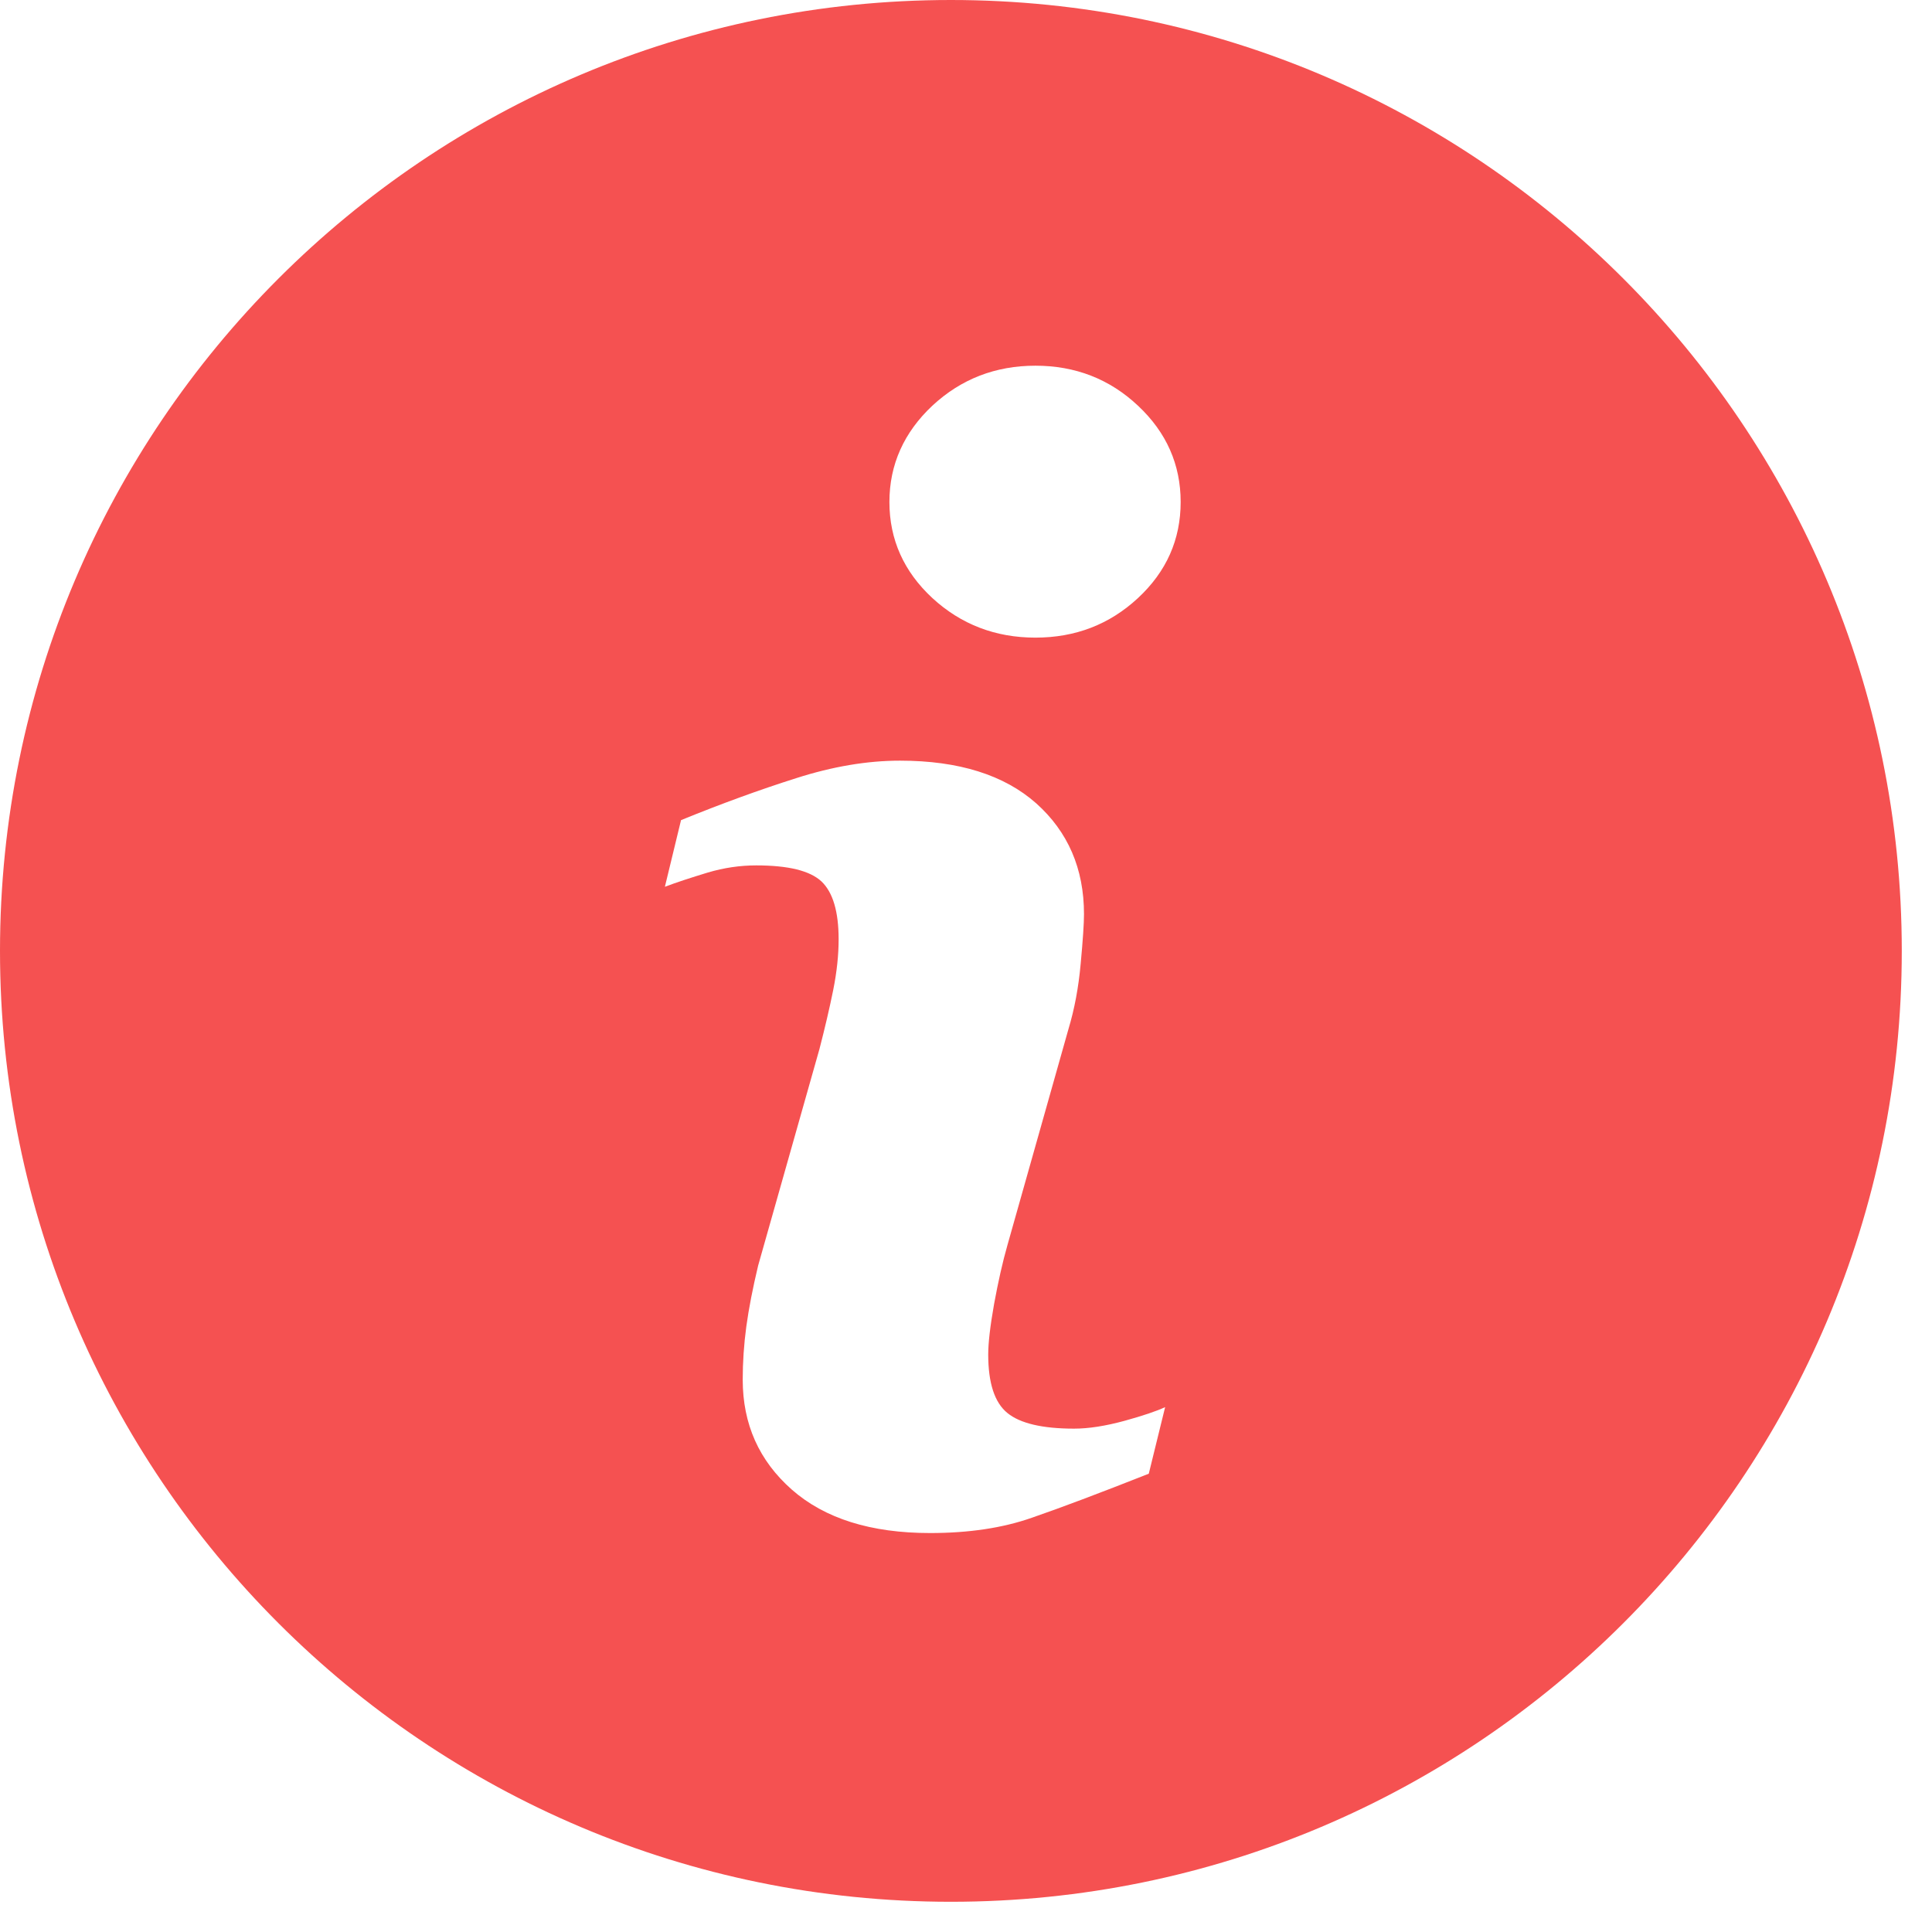 <?xml version="1.0" encoding="UTF-8" standalone="no"?>
<svg width="28px" height="28px" viewBox="0 0 28 28" version="1.1" xmlns="http://www.w3.org/2000/svg" xmlns:xlink="http://www.w3.org/1999/xlink">
    <!-- Generator: Sketch 40.3 (33839) - http://www.bohemiancoding.com/sketch -->
    <title>information-button copy</title>
    <desc>Created with Sketch.</desc>
    <defs></defs>
    <g id="还款" stroke="none" stroke-width="1" fill="none" fill-rule="evenodd">
        <g id="information-button-copy" fill="#F55151">
            <g id="Capa_1">
                <path d="M13.781,0 C6.17,0 0,6.17 0,13.781 C0,21.391 6.17,27.562 13.781,27.562 C21.391,27.562 27.562,21.391 27.562,13.781 C27.562,6.17 21.391,0 13.781,0 L13.781,0 Z M16.649,21.358 C15.94,21.638 15.376,21.851 14.952,21.997 C14.53,22.145 14.039,22.218 13.48,22.218 C12.621,22.218 11.953,22.008 11.476,21.589 C11.001,21.17 10.764,20.64 10.764,19.994 C10.764,19.744 10.781,19.487 10.816,19.226 C10.852,18.964 10.909,18.67 10.988,18.34 L11.876,15.204 C11.954,14.903 12.021,14.617 12.075,14.351 C12.129,14.083 12.154,13.837 12.154,13.613 C12.154,13.214 12.072,12.934 11.907,12.776 C11.74,12.619 11.426,12.542 10.959,12.542 C10.73,12.542 10.494,12.575 10.253,12.647 C10.014,12.72 9.806,12.787 9.636,12.852 L9.87,11.886 C10.451,11.649 11.008,11.446 11.538,11.278 C12.069,11.108 12.571,11.024 13.043,11.024 C13.896,11.024 14.554,11.232 15.017,11.642 C15.478,12.054 15.71,12.589 15.71,13.248 C15.71,13.384 15.694,13.624 15.662,13.967 C15.631,14.312 15.572,14.625 15.485,14.914 L14.602,18.04 C14.53,18.291 14.466,18.578 14.407,18.899 C14.35,19.22 14.322,19.465 14.322,19.629 C14.322,20.044 14.414,20.328 14.601,20.479 C14.785,20.629 15.108,20.705 15.566,20.705 C15.781,20.705 16.023,20.666 16.296,20.592 C16.567,20.517 16.763,20.451 16.886,20.393 L16.649,21.358 L16.649,21.358 Z M16.493,8.667 C16.081,9.05 15.585,9.241 15.006,9.241 C14.427,9.241 13.928,9.05 13.512,8.667 C13.099,8.284 12.89,7.819 12.89,7.275 C12.89,6.733 13.101,6.266 13.512,5.88 C13.928,5.493 14.427,5.3 15.006,5.3 C15.585,5.3 16.082,5.493 16.493,5.88 C16.905,6.266 17.111,6.733 17.111,7.275 C17.111,7.82 16.905,8.284 16.493,8.667 L16.493,8.667 Z" id="Shape"></path>
            </g>
        </g>
    </g>
</svg>